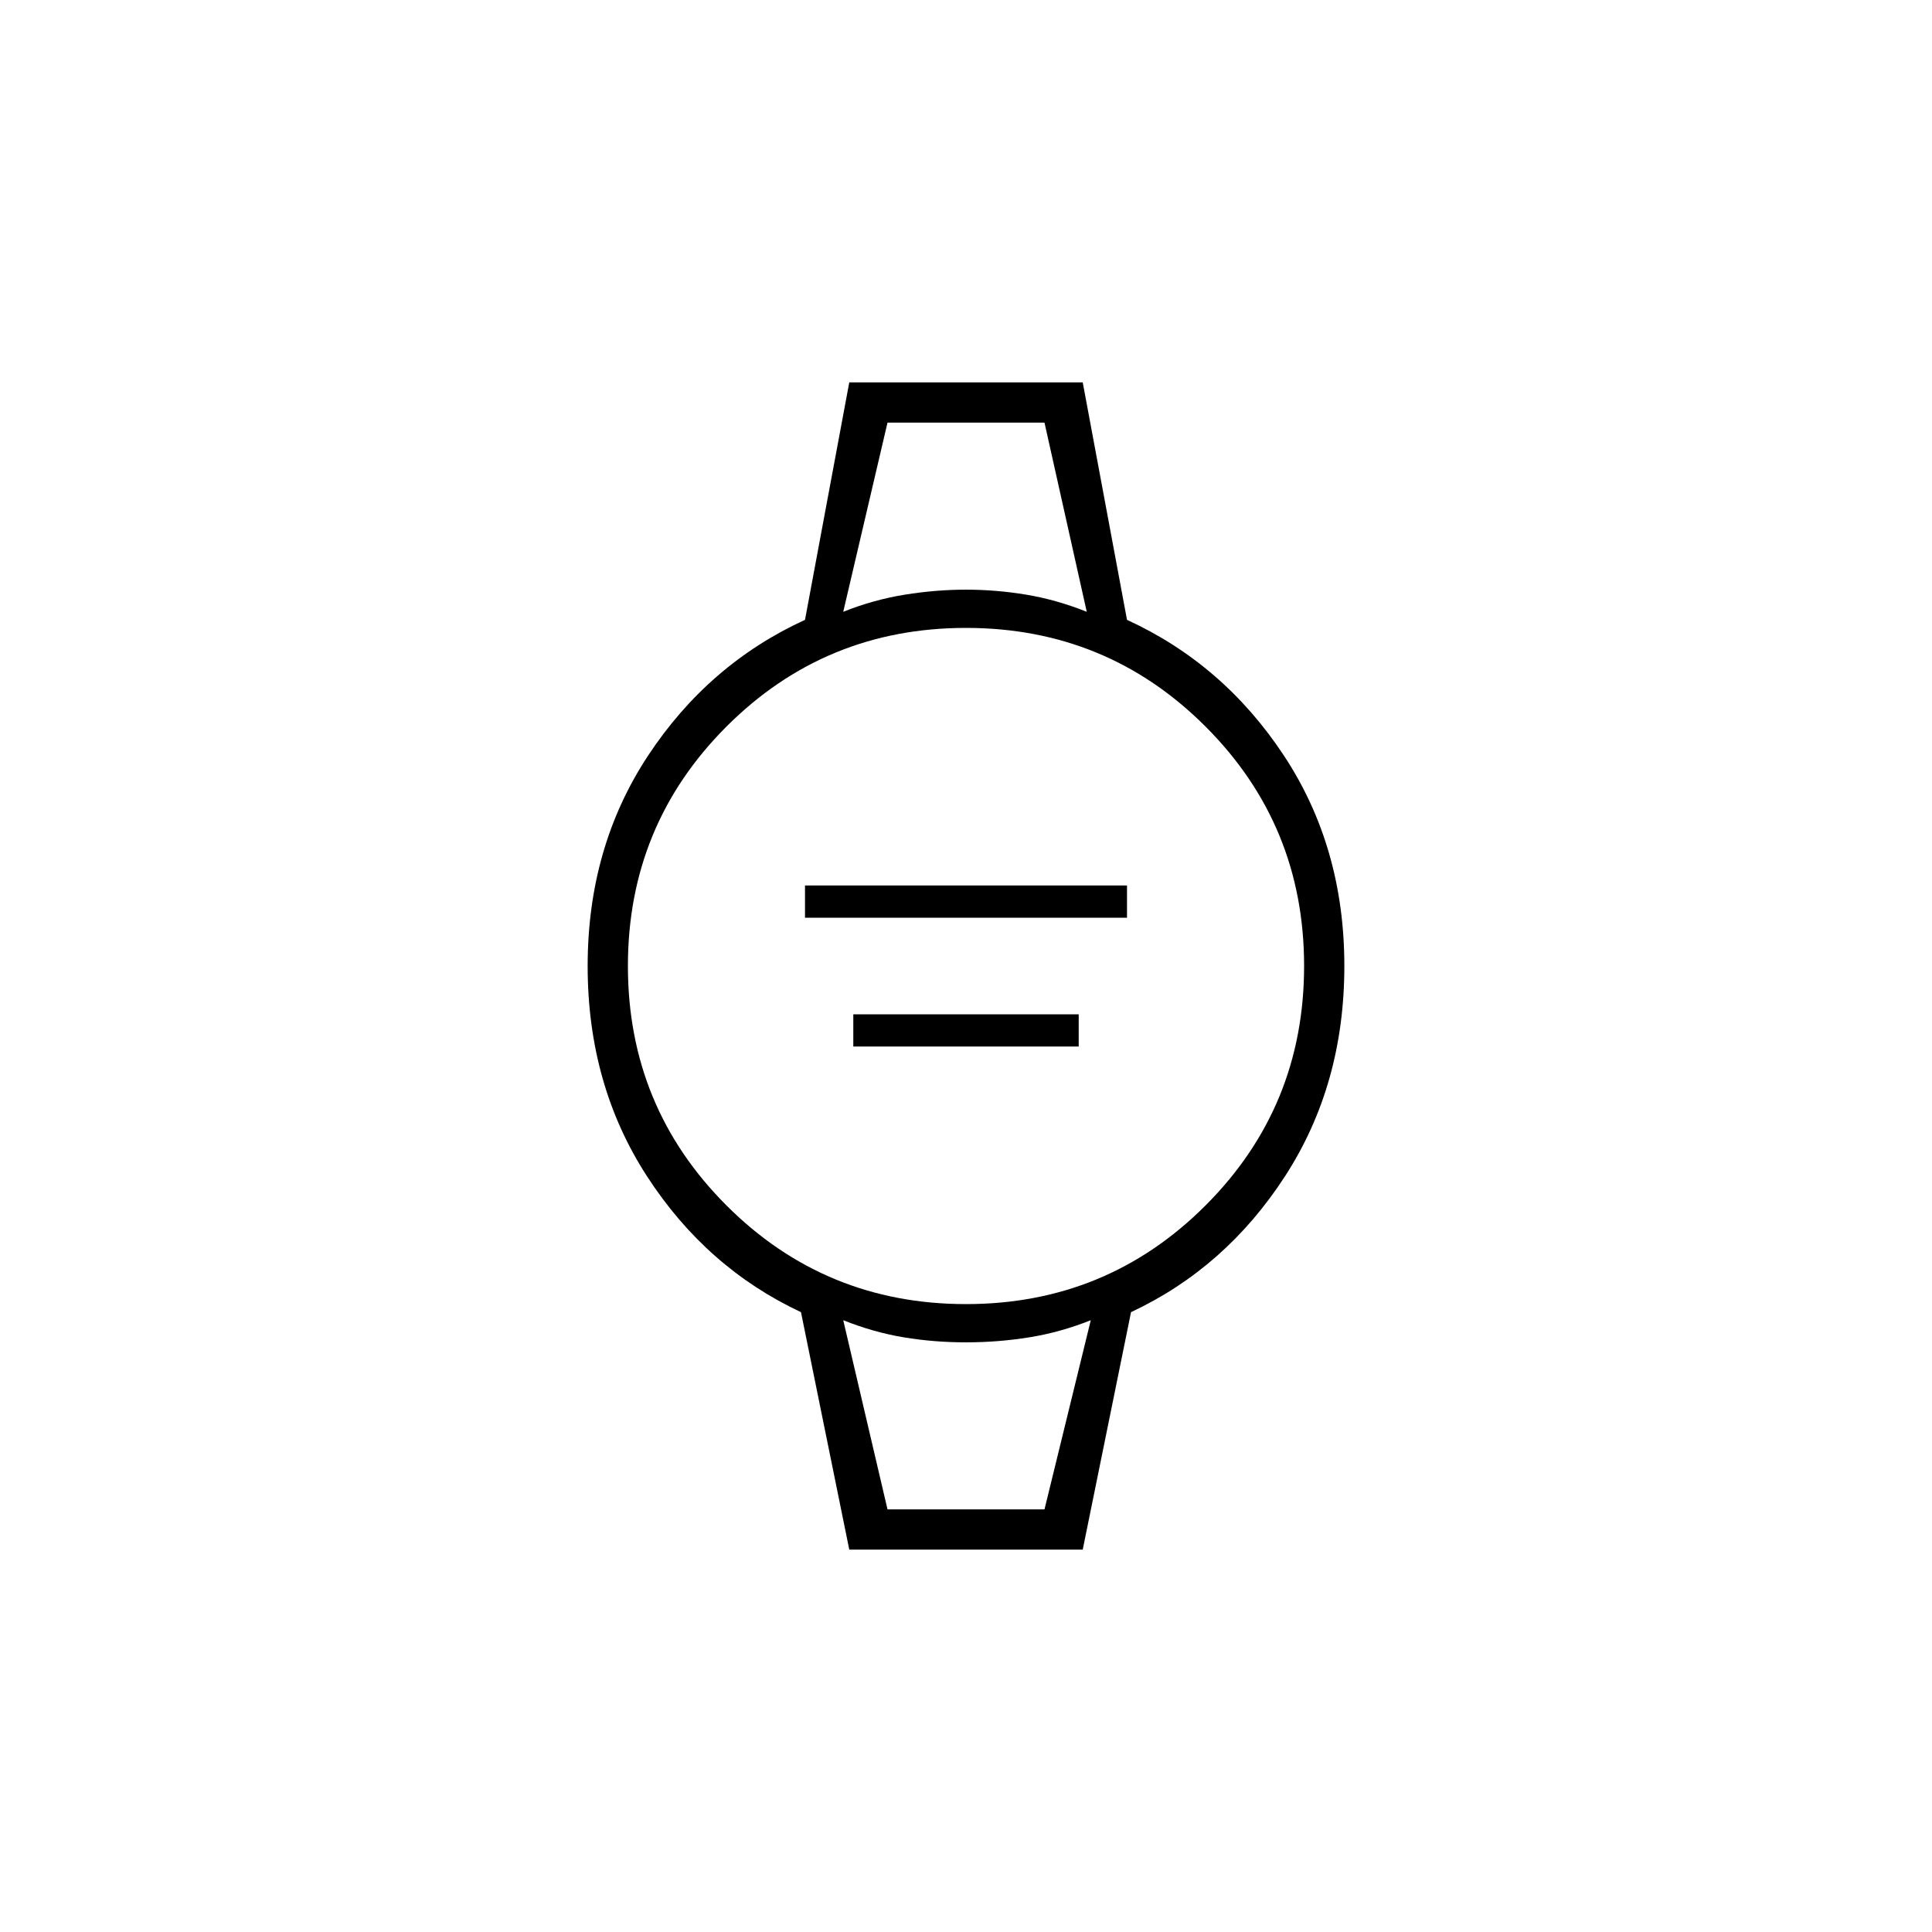 <svg xmlns="http://www.w3.org/2000/svg" height="20" viewBox="0 96 960 960" width="20"><path d="M400 552v-16h160v16H400Zm24 64v-16h112v16H424Zm-2 250-24-118q-47-22-76.5-67.5T292 576q0-59 30-104.5t78-67.5l22-118h116l22 118q48 22 78 67.5T668 576q0 59-29.5 104.5T562 748l-24 118H422Zm58-122q70 0 119-49t49-119q0-70-49-119t-119-49q-70 0-119 49t-49 119q0 70 49 119t119 49Zm-61-344q15-6 30.5-8.5T480 389q15 0 30 2.5t30 8.5l-21-94h-78l-22 94Zm22 446h78l23-94q-15 6-30.5 8.5T480 763q-16 0-31-2.5t-30-8.5l22 94Zm-22-540h121-121Zm22 540h-22 123-101Z"/></svg>